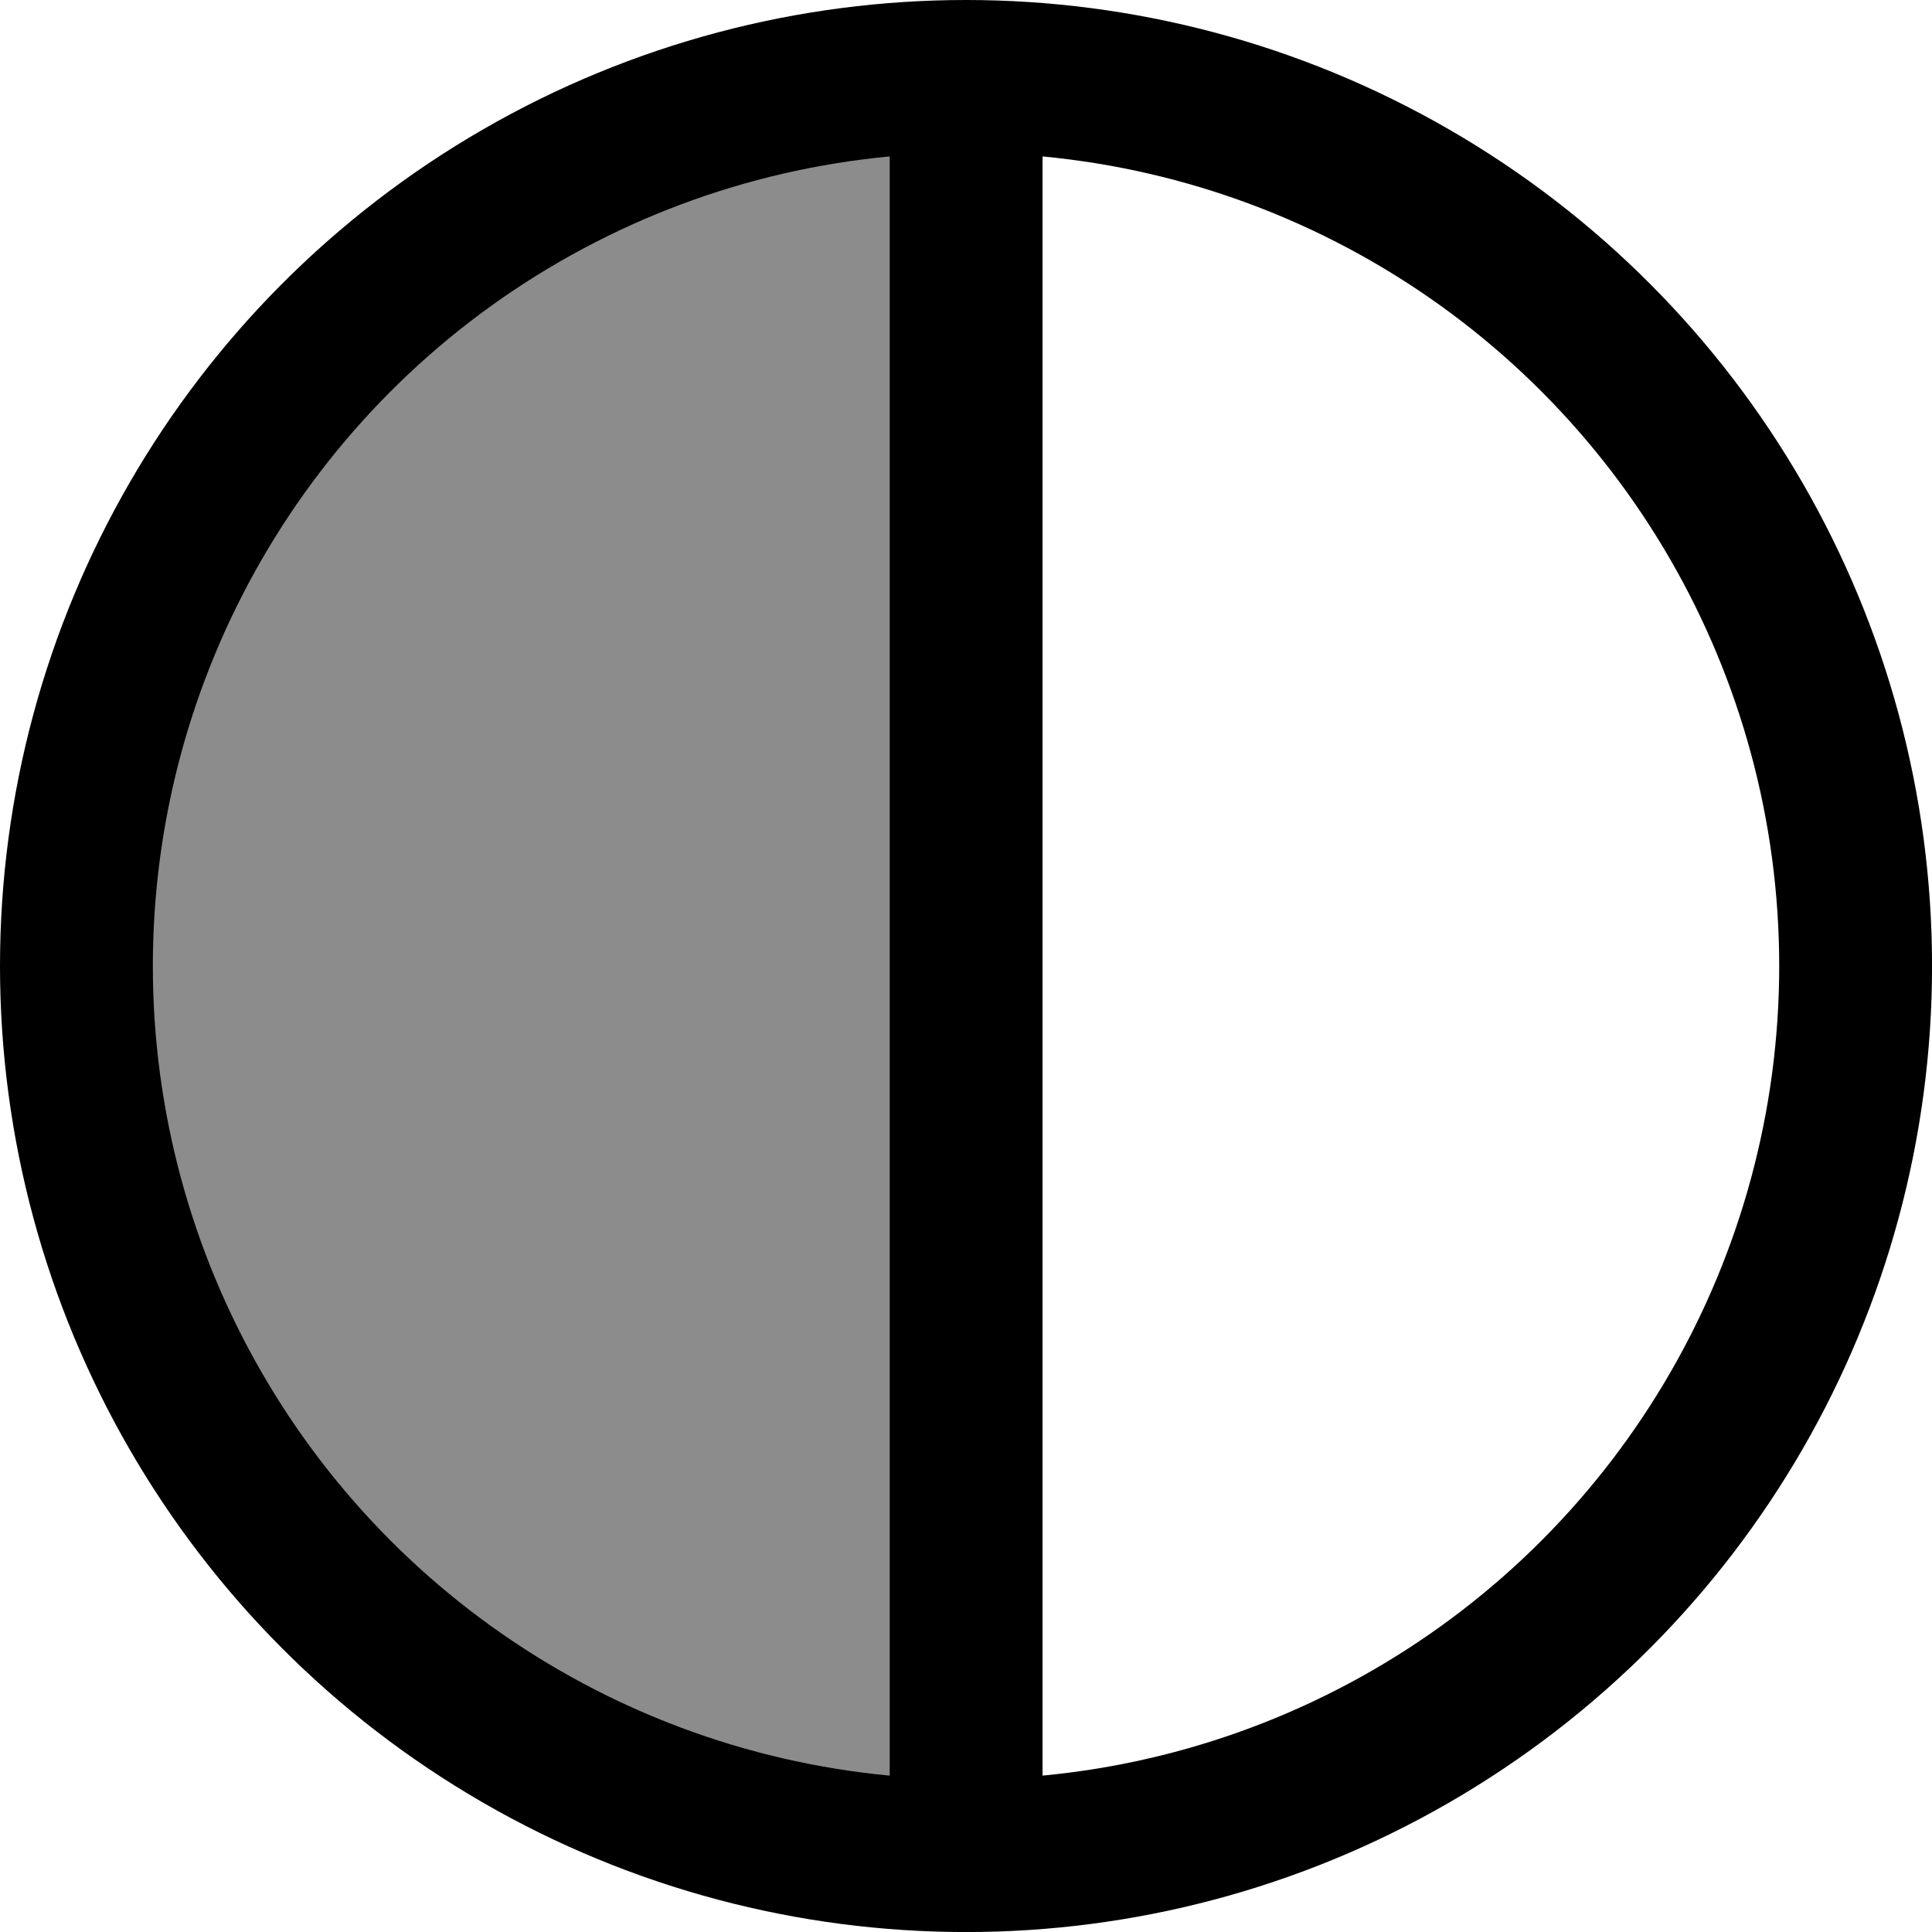 <?xml version="1.0" encoding="utf-8"?>
<!-- Generator: Adobe Illustrator 24.2.3, SVG Export Plug-In . SVG Version: 6.00 Build 0)  -->
<svg version="1.1" id="Layer_1" xmlns="http://www.w3.org/2000/svg" xmlns:xlink="http://www.w3.org/1999/xlink" x="0px" y="0px"
	 width="37.921px" height="37.921px" viewBox="0 0 37.921 37.921" enable-background="new 0 0 37.921 37.921" xml:space="preserve">
<g>
	<path fill="#8C8C8C" d="M18.961,36.421V1.5c0,0-7.565-0.262-12.518,5.294S1.234,11.21,1.5,18.961s0.266,7.75,5.386,12.605
		S18.961,36.421,18.961,36.421z"/>
	<circle fill="none" stroke="#000000" stroke-width="3" stroke-miterlimit="10" cx="18.961" cy="18.961" r="17.461"/>
	<line fill="none" stroke="#000000" stroke-width="3" stroke-miterlimit="10" x1="18.963" y1="1.5" x2="18.963" y2="36.421"/>
</g>
</svg>
